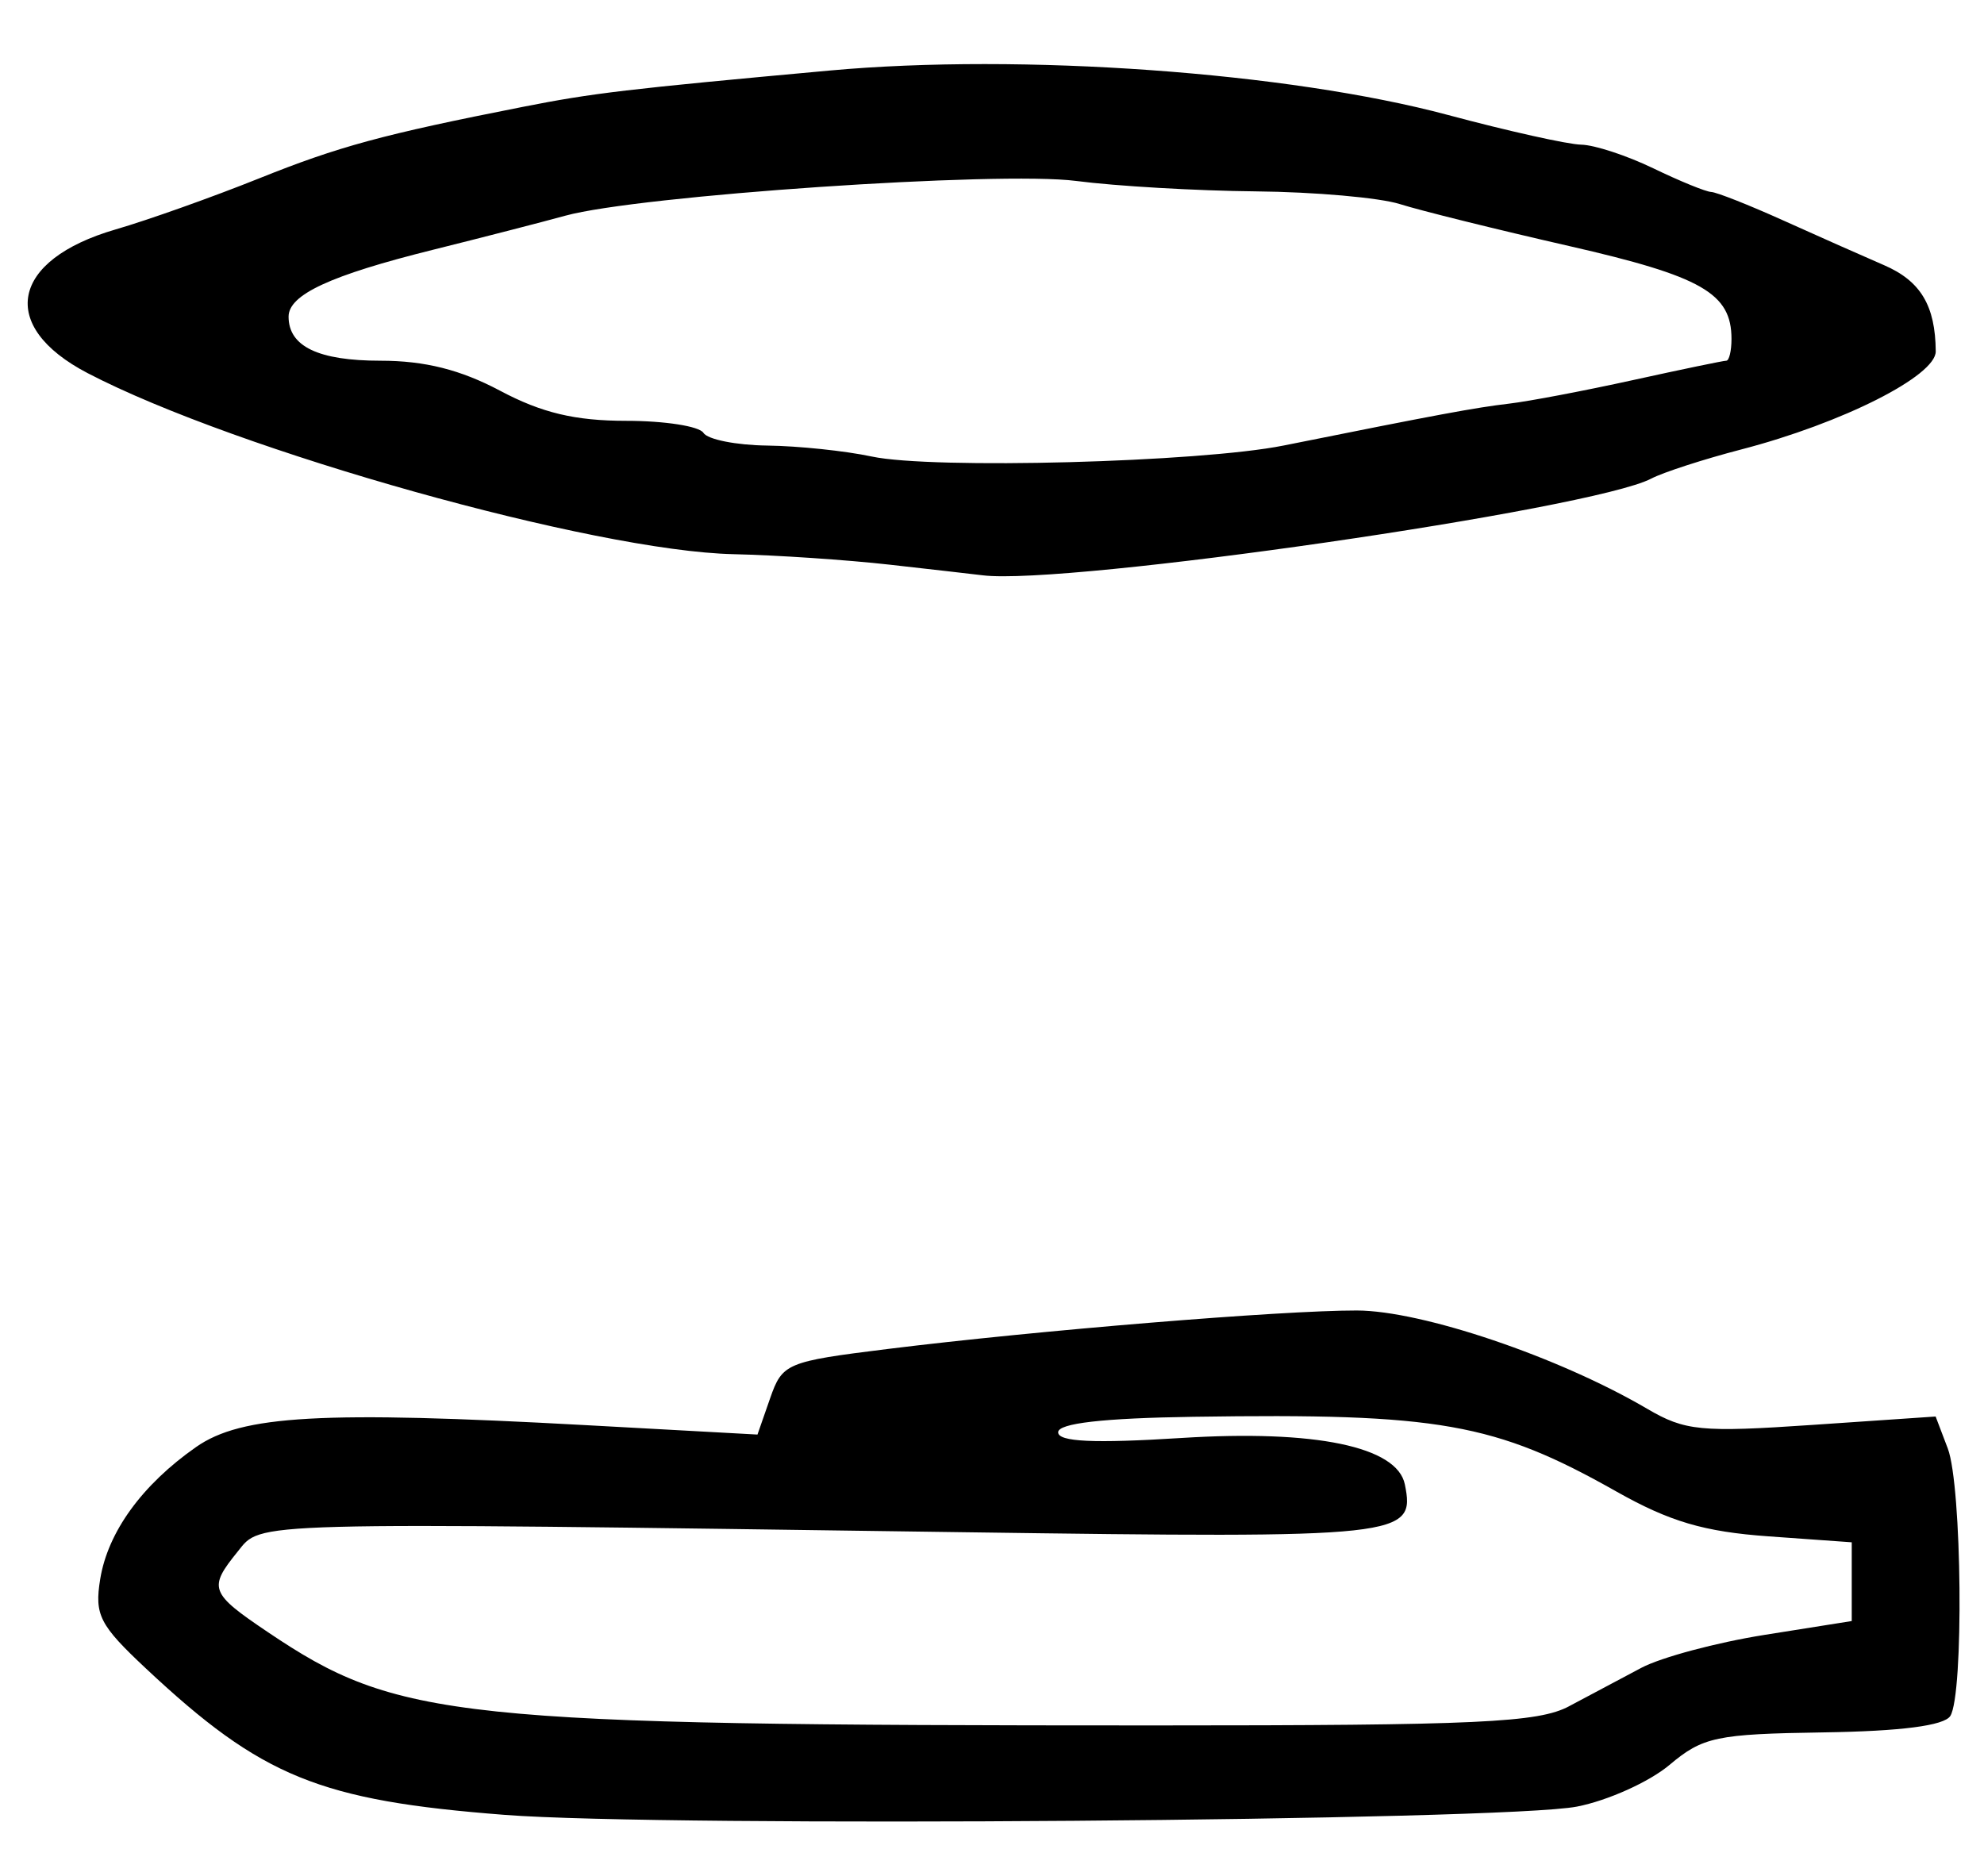 <?xml version="1.0" encoding="UTF-8" standalone="no"?>
<!-- Created with Inkscape (http://www.inkscape.org/) -->

<svg
   version="1.1"
   id="svg173"
   width="220"
   height="208"
   viewBox="0 0 220 208"
   xmlns="http://www.w3.org/2000/svg"
   xmlns:svg="http://www.w3.org/2000/svg">
  <defs
     id="defs177" />
  <g
     id="g179">
    <path
       style="fill:#000000;stroke-width:1.333"
       d="m 56,201.256 c -20.58,-1.591 -26.962,-4.193 -39.808,-16.227 -5.161,-4.835 -5.727,-5.94 -5.08,-9.923 0.848,-5.227 4.651,-10.463 10.637,-14.647 5.051,-3.53 13.951,-4.028 43.248,-2.421 l 18.997,1.042 1.403,-4.023 c 1.355,-3.886 1.8,-4.073 13.003,-5.463 16.569,-2.057 43.716,-4.285 52.045,-4.272 7.229,0.011 22.394,5.143 32.199,10.896 4.195,2.462 5.964,2.635 18.318,1.793 l 13.674,-0.932 1.349,3.547 c 1.574,4.14 1.79,27.282 0.277,29.663 -0.68,1.07 -5.468,1.689 -14.057,1.818 -11.883,0.178 -13.382,0.494 -17.083,3.609 -2.232,1.878 -6.847,3.957 -10.256,4.619 -8.167,1.588 -100.937,2.307 -118.865,0.921 z m 118,-12.055 c 2.2,-1.173 5.8,-3.086 8,-4.252 2.2,-1.166 8.35,-2.811 13.667,-3.655 l 9.667,-1.535 v -4.366 -4.366 l -9.23,-0.66 c -7.157,-0.512 -10.951,-1.632 -16.893,-4.985 -13.46,-7.596 -19.622,-8.684 -46.877,-8.273 -10.043,0.151 -15,0.719 -15,1.719 0,1.06 3.959,1.243 13.667,0.631 14.833,-0.935 23.929,0.954 24.777,5.145 1.184,5.852 -0.068,5.987 -48.893,5.306 -80.263,-1.121 -77.831,-1.186 -80.534,2.152 -3.279,4.049 -3.075,4.595 3.317,8.904 14.408,9.712 20.634,10.369 98.333,10.369 35.935,0 42.578,-0.308 46,-2.132 z M 98.667,62.619 C 93.9,62.083 86.1,61.559 81.333,61.454 65.911,61.114 26.252,49.996 9.711,41.374 -0.26,36.177 1.174,28.821 12.817,25.443 16.401,24.403 23.551,21.859 28.707,19.791 37.586,16.227 42.45,14.908 58,11.845 65.739,10.32 69.43,9.883 92.013,7.821 c 21.241,-1.94 50.861,0.19 68.549,4.929 6.658,1.784 13.305,3.265 14.772,3.292 1.467,0.027 5.067,1.208 8,2.625 2.933,1.417 5.822,2.597 6.419,2.621 0.597,0.025 4.197,1.448 8,3.163 3.803,1.715 8.829,3.946 11.168,4.957 4.051,1.751 5.688,4.481 5.728,9.553 0.022,2.725 -10.374,7.97 -21.554,10.876 -4.165,1.082 -8.665,2.54 -10,3.239 -6.554,3.431 -64.872,11.866 -74.12,10.721 C 108.072,63.685 103.433,63.155 98.667,62.619 Z M 142.333,49.406 c 17.12,-3.439 21.244,-4.205 25,-4.645 2.2,-0.257 8.389,-1.434 13.754,-2.615 C 186.452,40.966 191.102,40 191.421,40 191.739,40 192,38.915 192,37.588 c 0,-5.067 -3.272,-6.941 -18,-10.304 -8.067,-1.842 -16.509,-3.935 -18.761,-4.65 -2.252,-0.715 -9.452,-1.351 -16,-1.413 -6.548,-0.062 -15.505,-0.582 -19.905,-1.155 -8.538,-1.113 -48.513,1.609 -56.667,3.858 C 60.1,24.632 53.5,26.331 48,27.701 36.629,30.532 32,32.677 32,35.114 32,38.418 35.3,40 42.196,40 c 4.902,0 8.873,0.998 13.265,3.333 4.608,2.45 8.315,3.333 13.992,3.333 4.247,0 8.094,0.6 8.547,1.333 0.453,0.733 3.639,1.368 7.079,1.41 3.44,0.042 8.655,0.589 11.588,1.215 6.726,1.436 36.391,0.644 45.667,-1.219 z"
       id="path946" />
  </g>
</svg>
